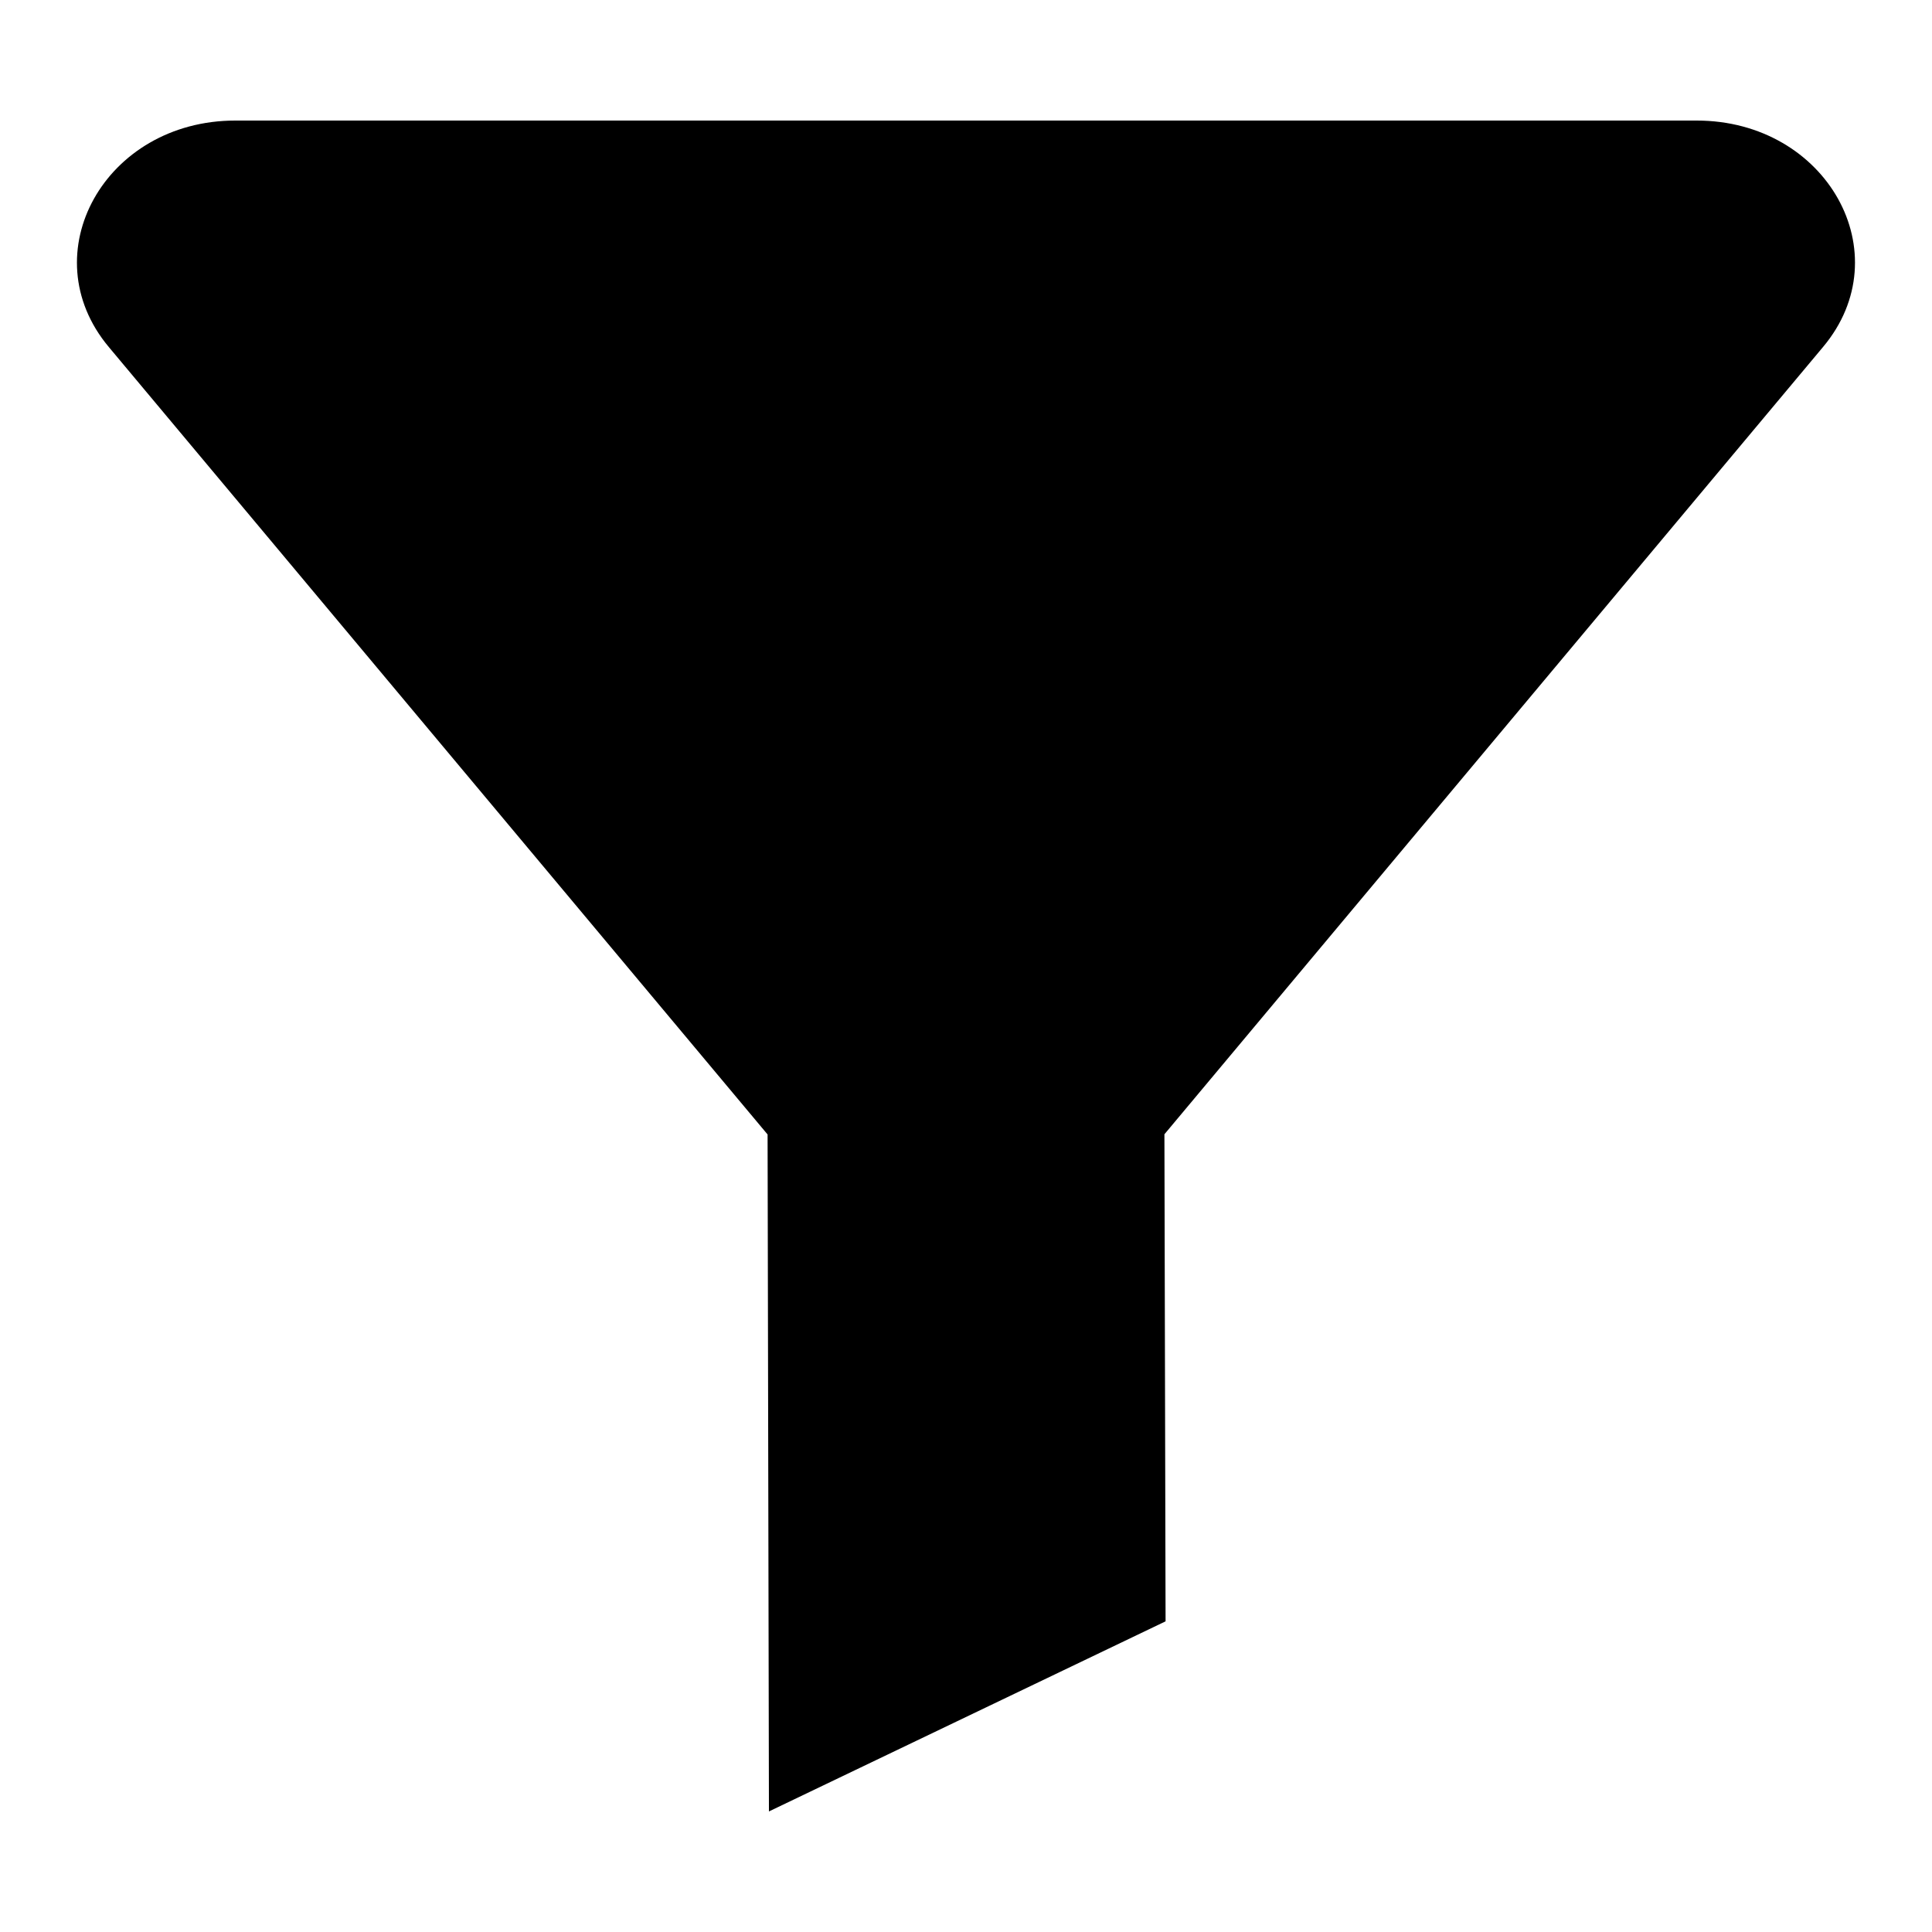 <?xml version="1.0" encoding="utf-8"?>
<!-- Generator: Adobe Illustrator 25.2.1, SVG Export Plug-In . SVG Version: 6.00 Build 0)  -->
<svg version="1.1" id="Capa_2" xmlns="http://www.w3.org/2000/svg" xmlns:xlink="http://www.w3.org/1999/xlink" x="0px" y="0px"
	 viewBox="0 0 100 100" style="enable-background:new 0 0 100 100;" xml:space="preserve">
<path d="M60.27,58.71v0.01l0.06,25.2L39.8,93.76l-0.07-35.03v-0.01L5.63,17.96C1.59,13.13,5.44,6.24,12.18,6.24h75.64
	c6.74,0,10.59,6.89,6.54,11.72L60.27,58.71z"/>
</svg>
